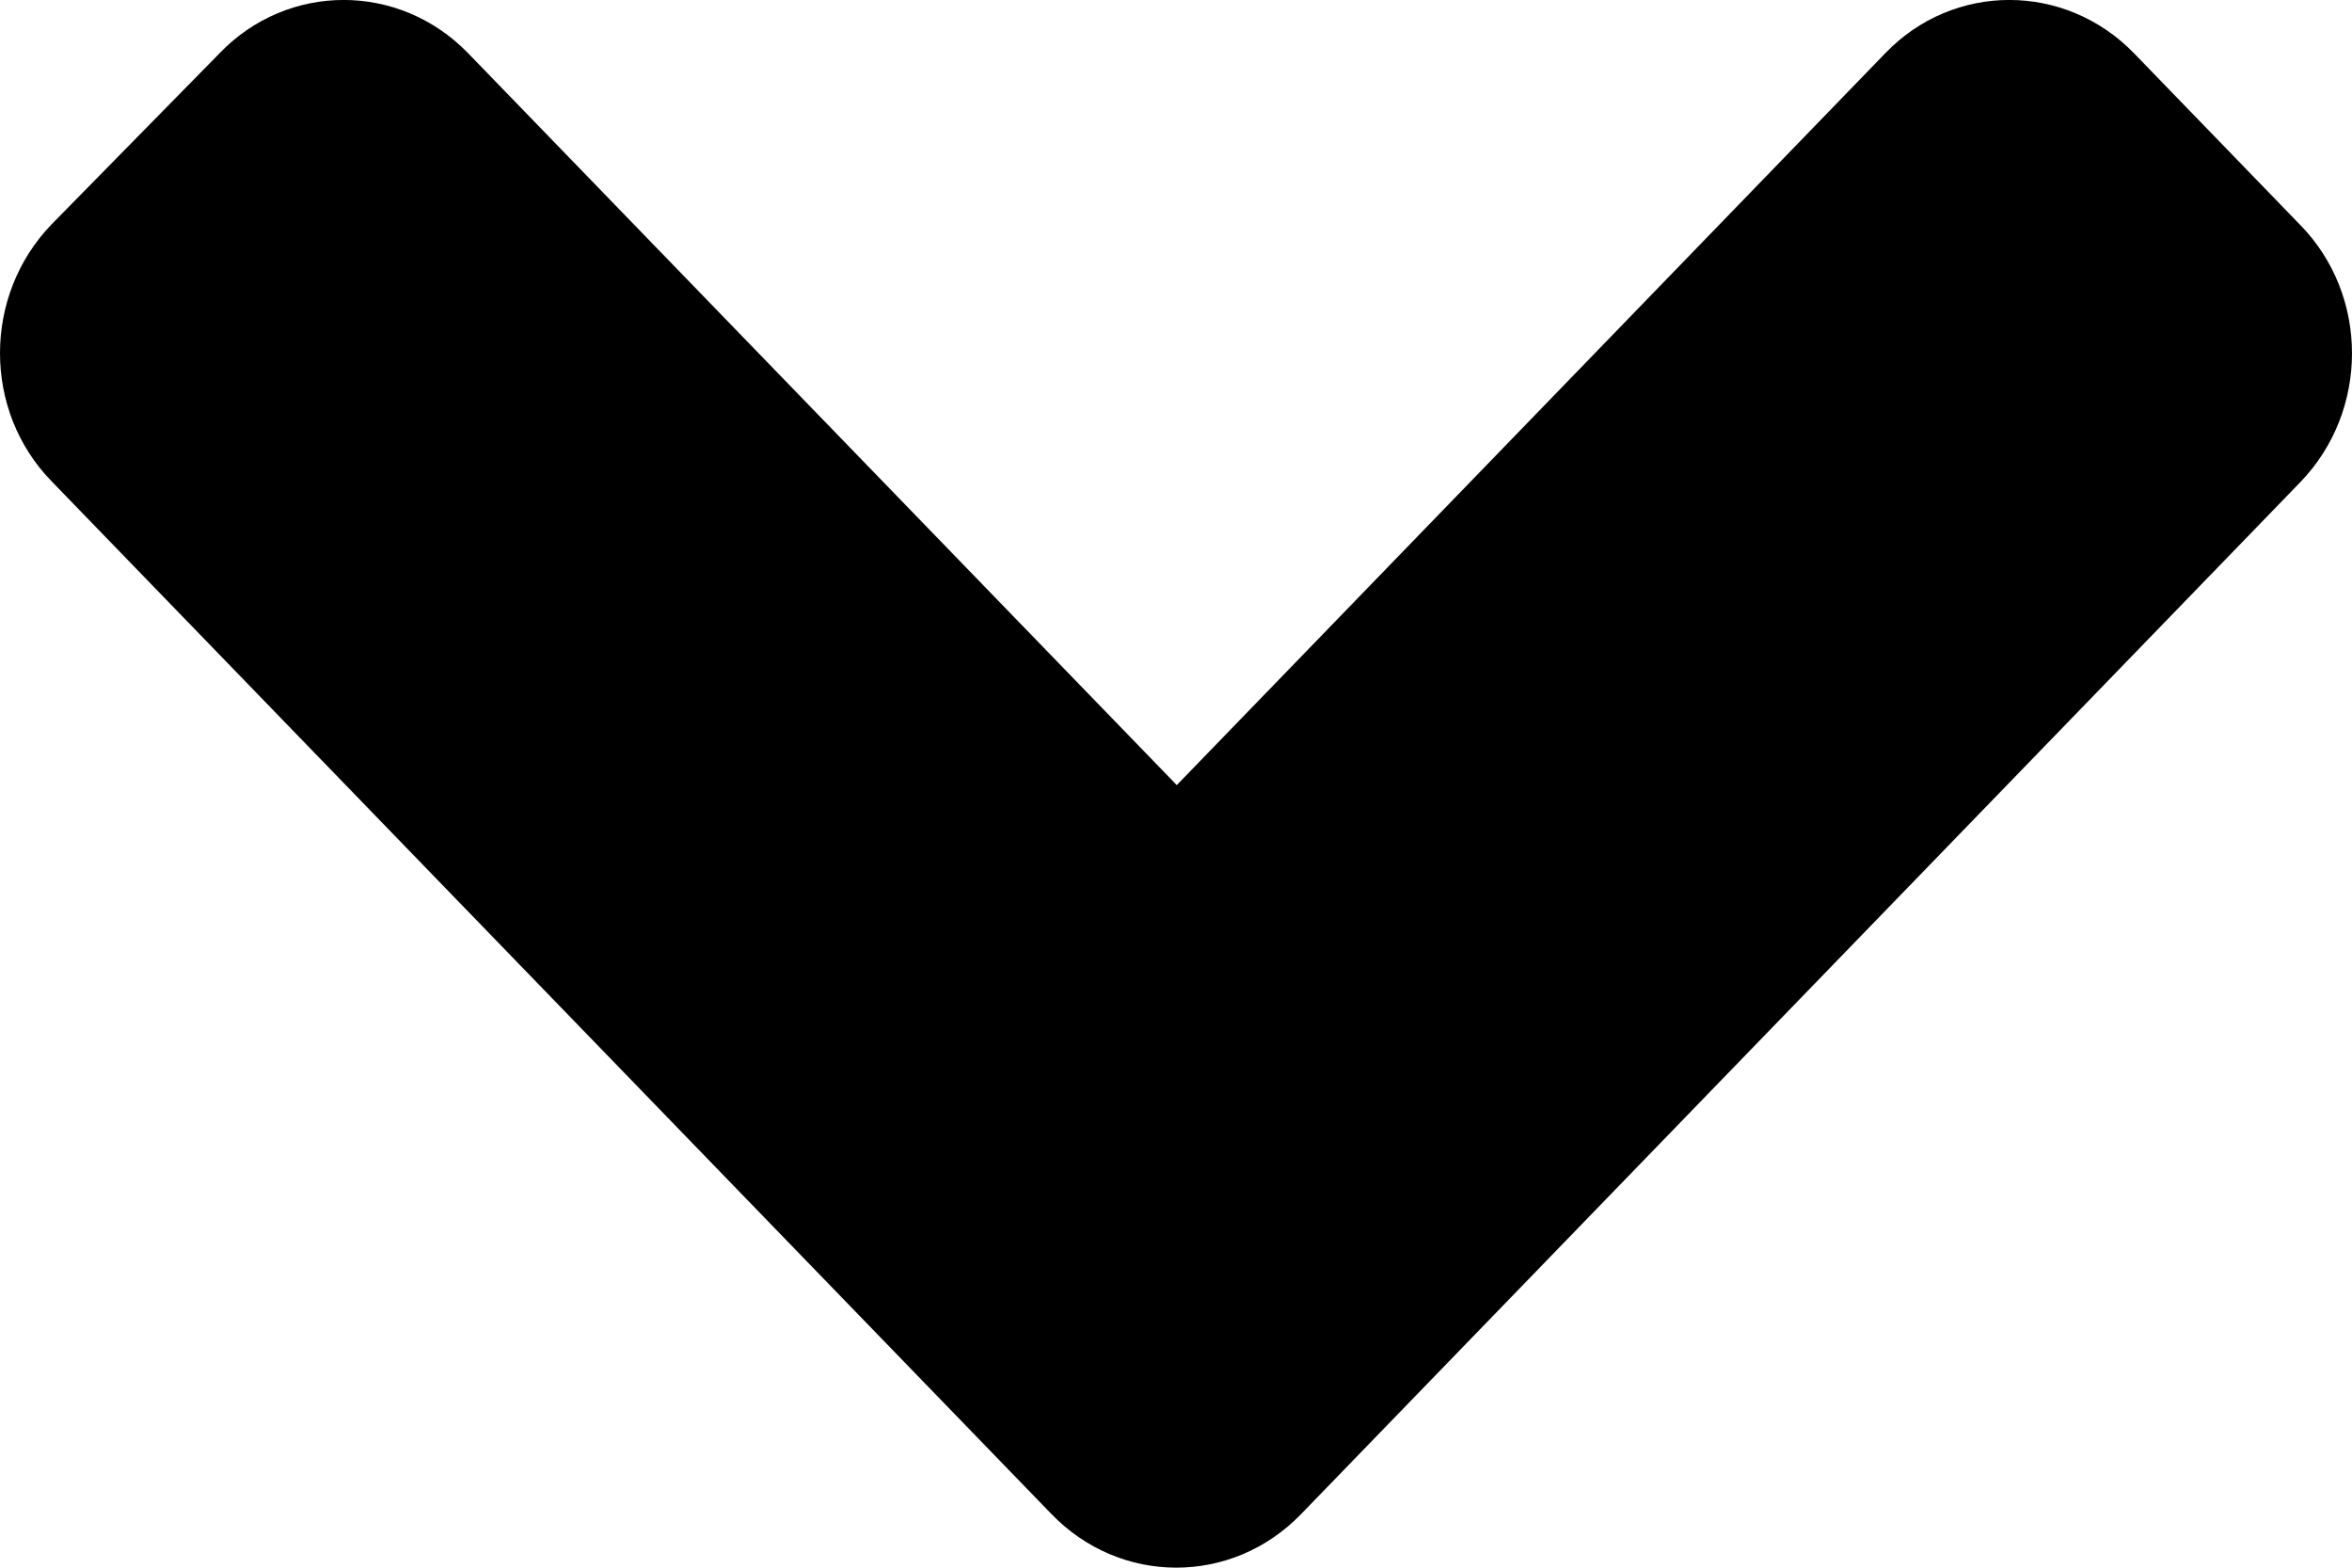 <svg width="15" height="10" viewBox="0 0 15 10" fill="none" xmlns="http://www.w3.org/2000/svg">
<path d="M8.297 9.659L14.67 3.076C15.11 2.621 15.11 1.885 14.67 1.435L13.611 0.341C13.17 -0.114 12.458 -0.114 12.022 0.341L7.505 5.008L2.987 0.341C2.547 -0.114 1.835 -0.114 1.399 0.341L0.33 1.43C-0.11 1.885 -0.11 2.621 0.33 3.071L6.703 9.655C7.144 10.114 7.856 10.114 8.297 9.659Z" fill="black"/>
</svg>
